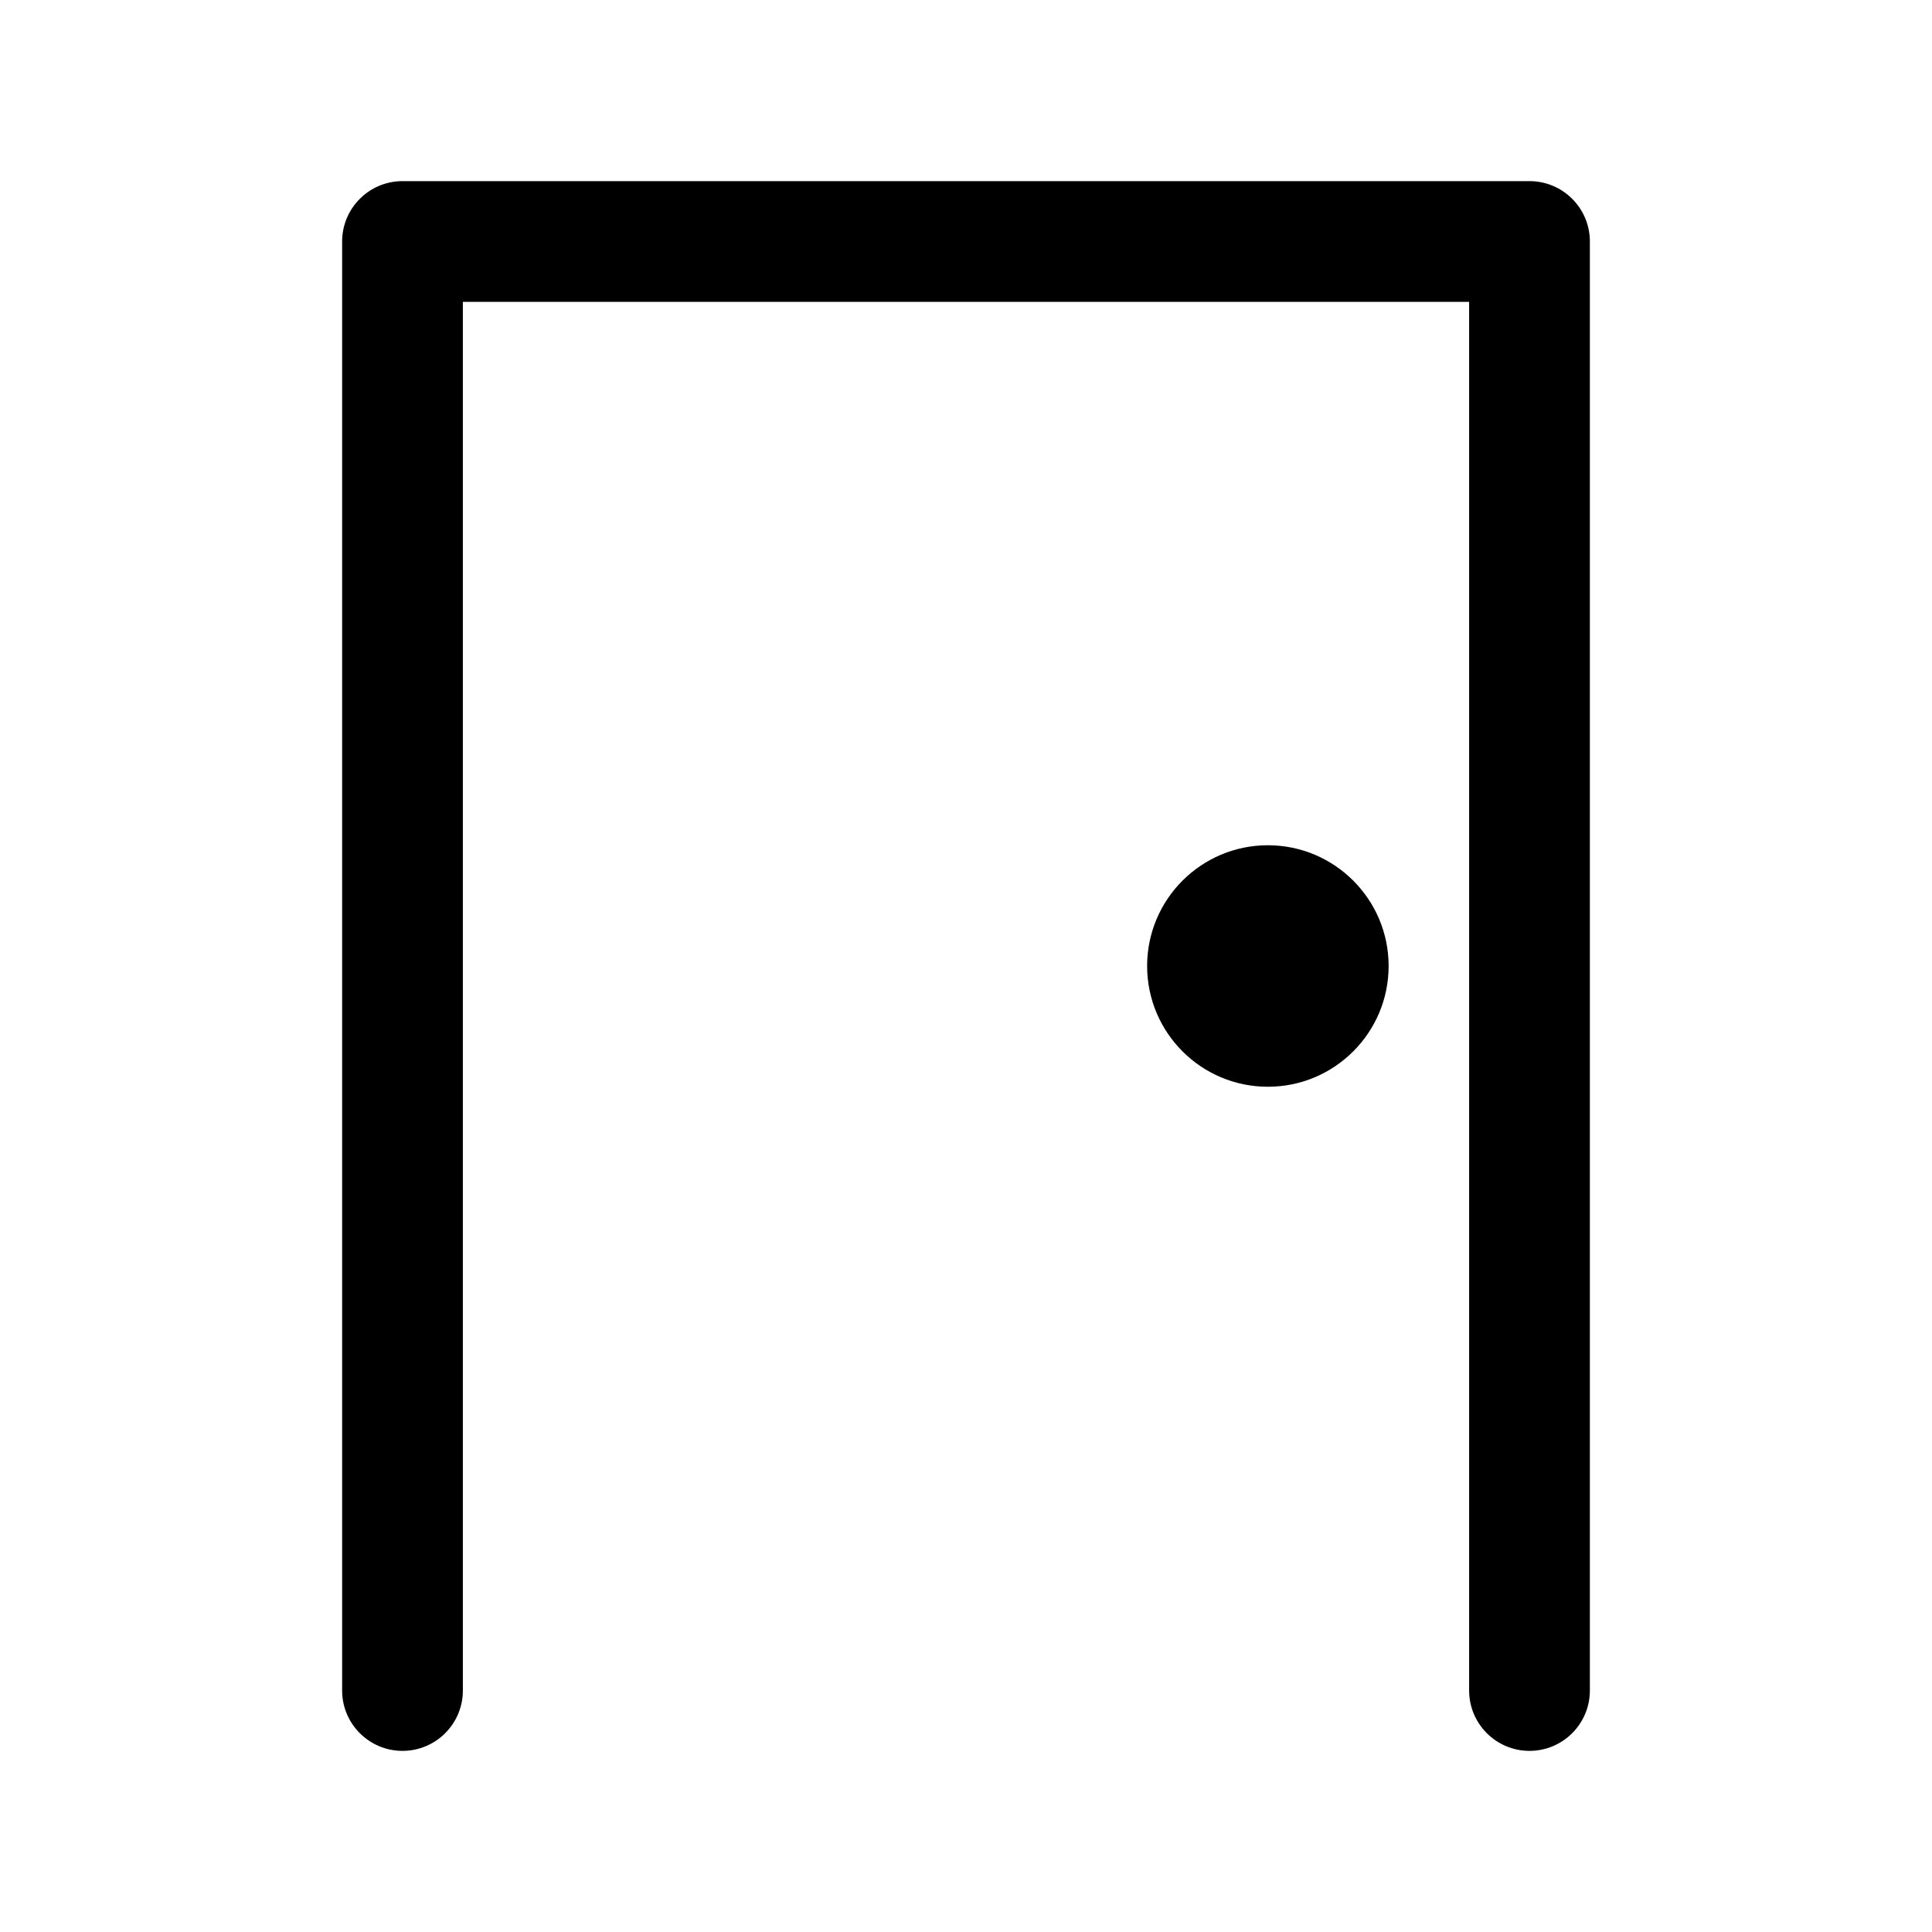 <svg width="1em" height="1em" viewBox="0 0 24 24" fill="none" xmlns="http://www.w3.org/2000/svg">
<path fill-rule="evenodd" clip-rule="evenodd" d="M5 2.25C4.801 2.25 4.61 2.329 4.47 2.47C4.329 2.61 4.25 2.801 4.25 3L4.25 21C4.25 21.414 4.586 21.75 5 21.75C5.414 21.75 5.75 21.414 5.75 21L5.75 3.75H18.25V21C18.25 21.414 18.586 21.75 19 21.75C19.414 21.75 19.75 21.414 19.75 21V3C19.75 2.586 19.414 2.25 19 2.25H5ZM15.75 10.5C14.922 10.5 14.25 11.172 14.25 12C14.25 12.828 14.922 13.5 15.75 13.5C16.578 13.5 17.25 12.828 17.25 12C17.25 11.172 16.578 10.5 15.75 10.5Z" fill="currentColor"/>
</svg>
